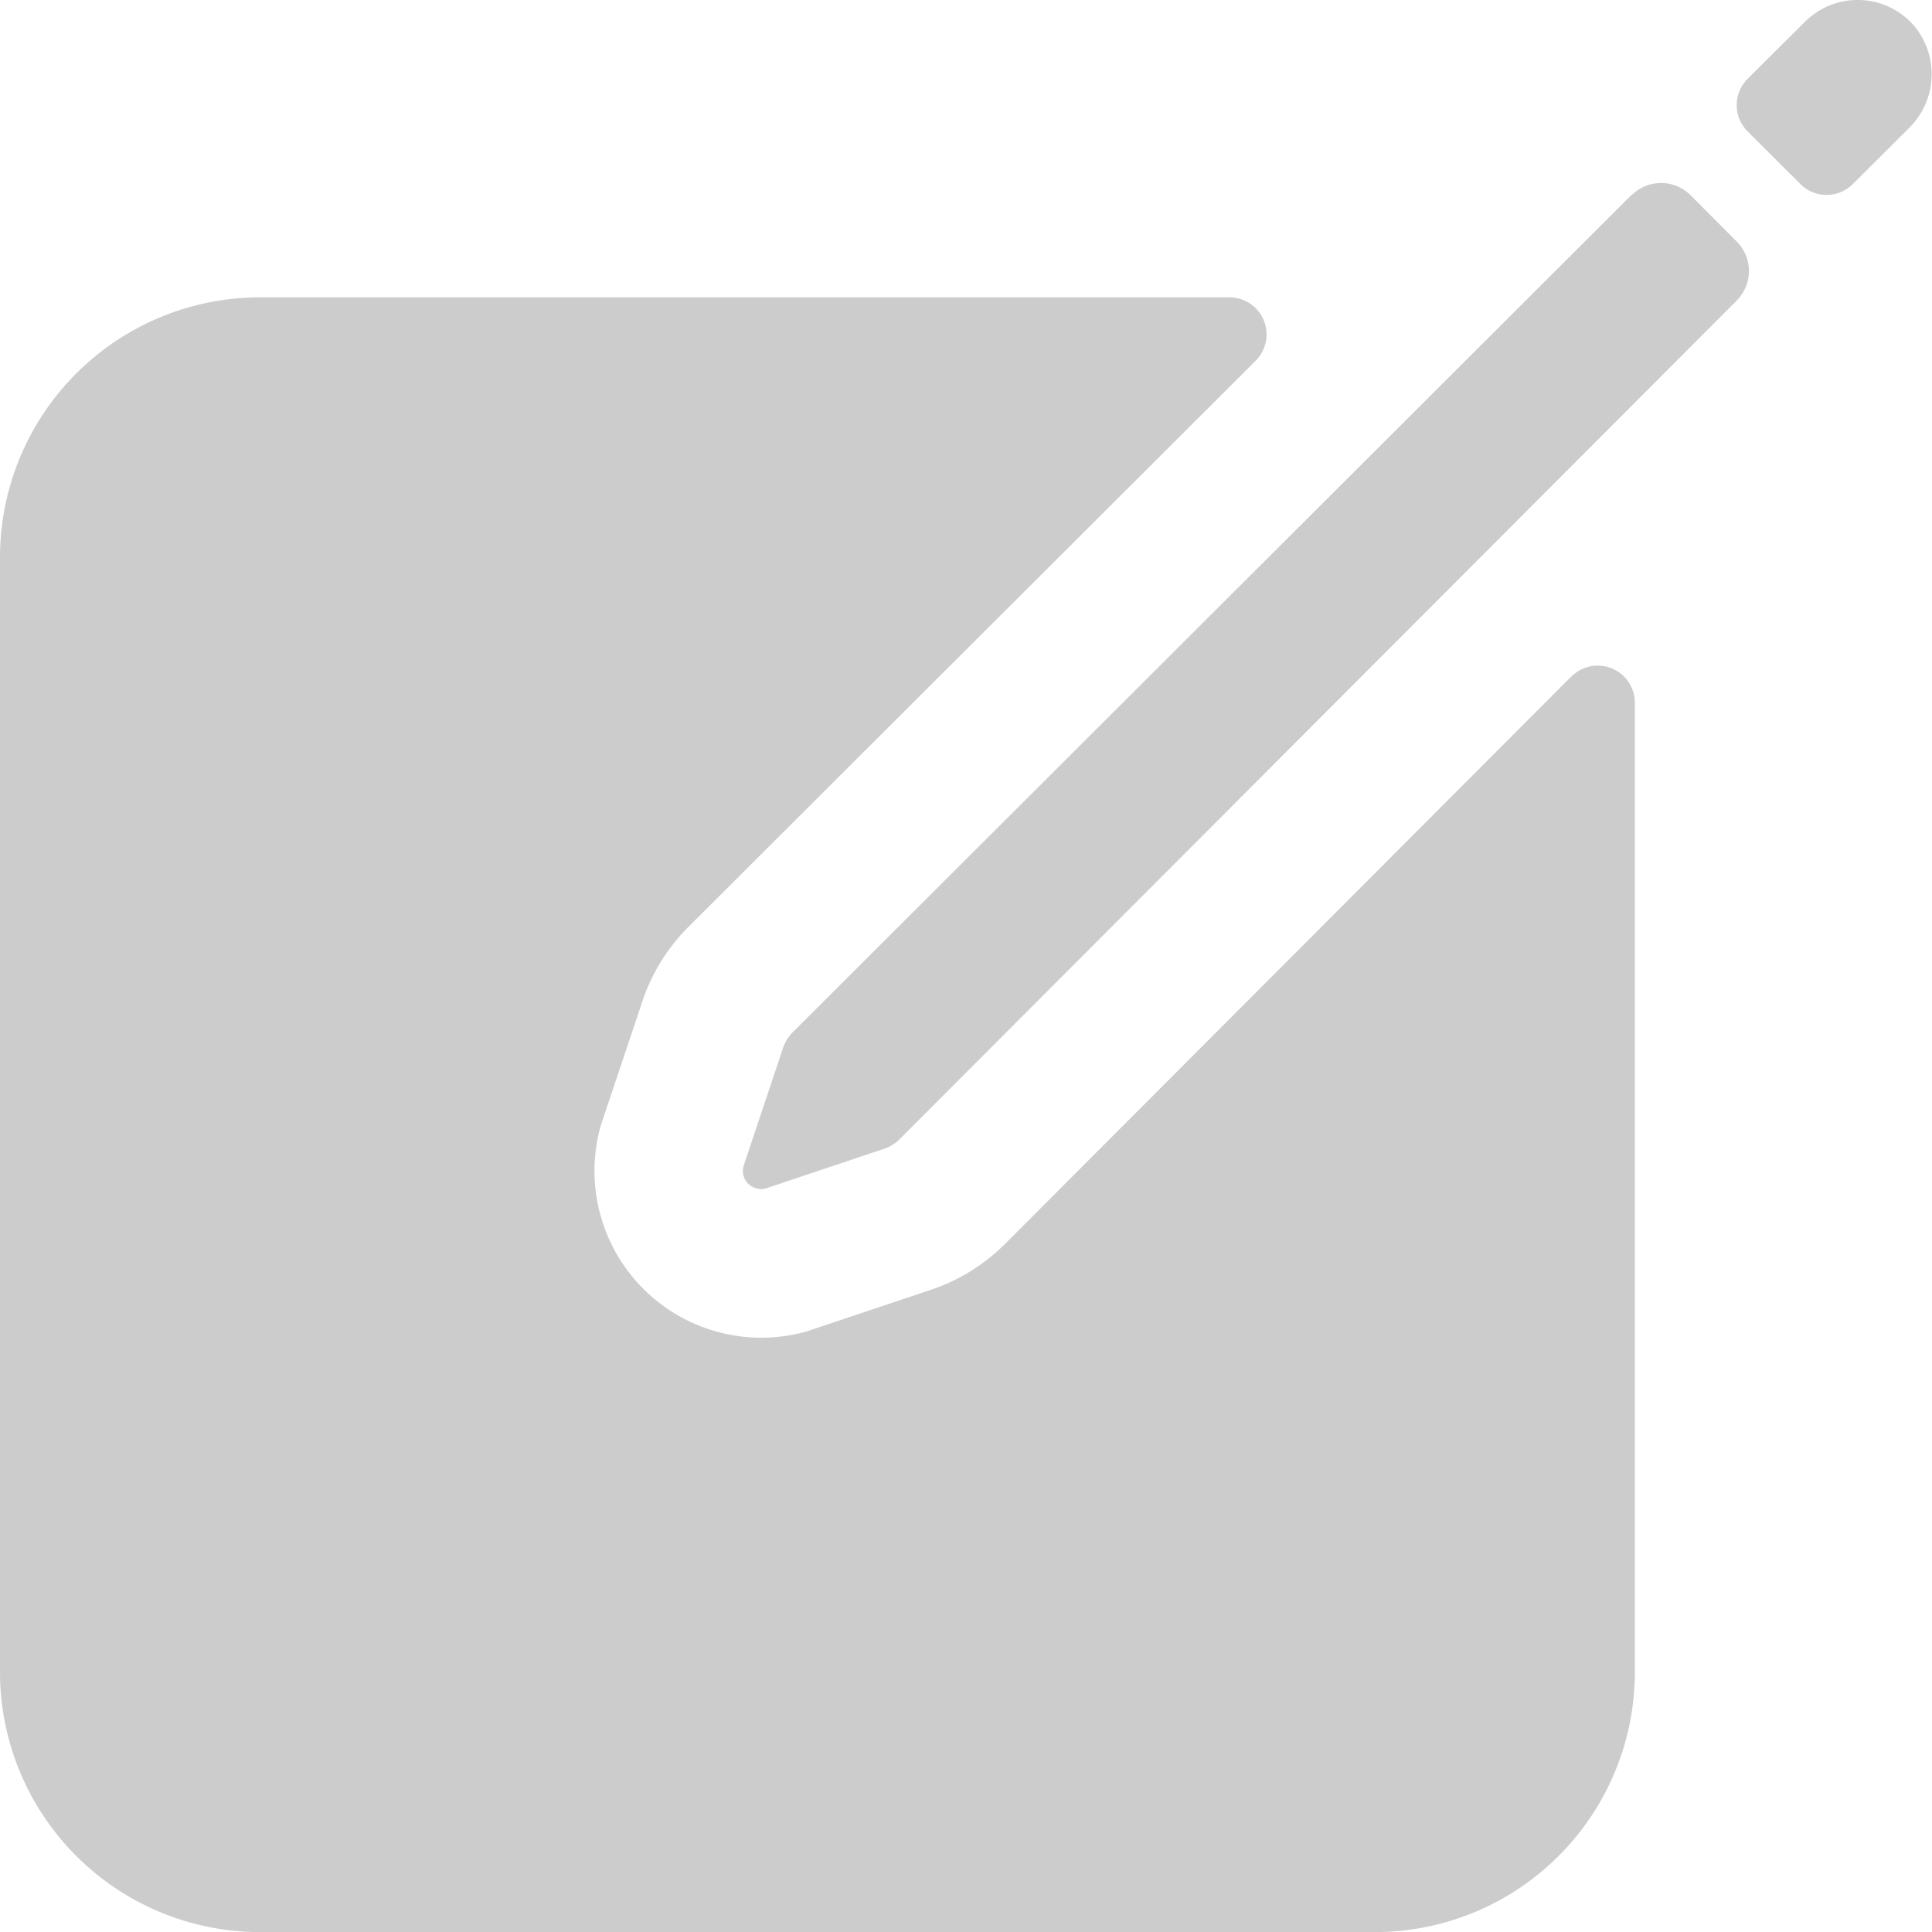 <svg xmlns="http://www.w3.org/2000/svg" width="19.987" height="19.987" viewBox="0 0 19.987 19.987">
  <g id="dash6" transform="translate(-48 -48)">
    <path id="Path_8" data-name="Path 8" d="M220.1,48.252a.772.772,0,0,0-1.116-.027l-.594.591a.384.384,0,0,0,0,.543l.545.544a.384.384,0,0,0,.545,0l.579-.577A.781.781,0,0,0,220.1,48.252Zm-2.912,1.766-8.673,8.658a.432.432,0,0,0-.111.189l-.4,1.195a.188.188,0,0,0,.234.233l1.194-.4a.432.432,0,0,0,.189-.111l8.658-8.674a.432.432,0,0,0,0-.608l-.478-.48A.432.432,0,0,0,217.192,50.018Z" transform="translate(-152.311 0)" fill="#ccc"/>
    <path id="Path_9" data-name="Path 9" d="M64.256,115.923,58.4,121.791a1.973,1.973,0,0,1-.811.491l-1.244.417a1.726,1.726,0,0,1-2.13-2.13l.417-1.244a1.974,1.974,0,0,1,.49-.811l5.868-5.857a.384.384,0,0,0-.271-.656H50.691A2.691,2.691,0,0,0,48,114.691v11.531a2.691,2.691,0,0,0,2.691,2.691H62.222a2.691,2.691,0,0,0,2.691-2.691V116.195a.384.384,0,0,0-.656-.271Z" transform="translate(0 -60.925)" fill="#ccc"/>
  </g>
</svg>
